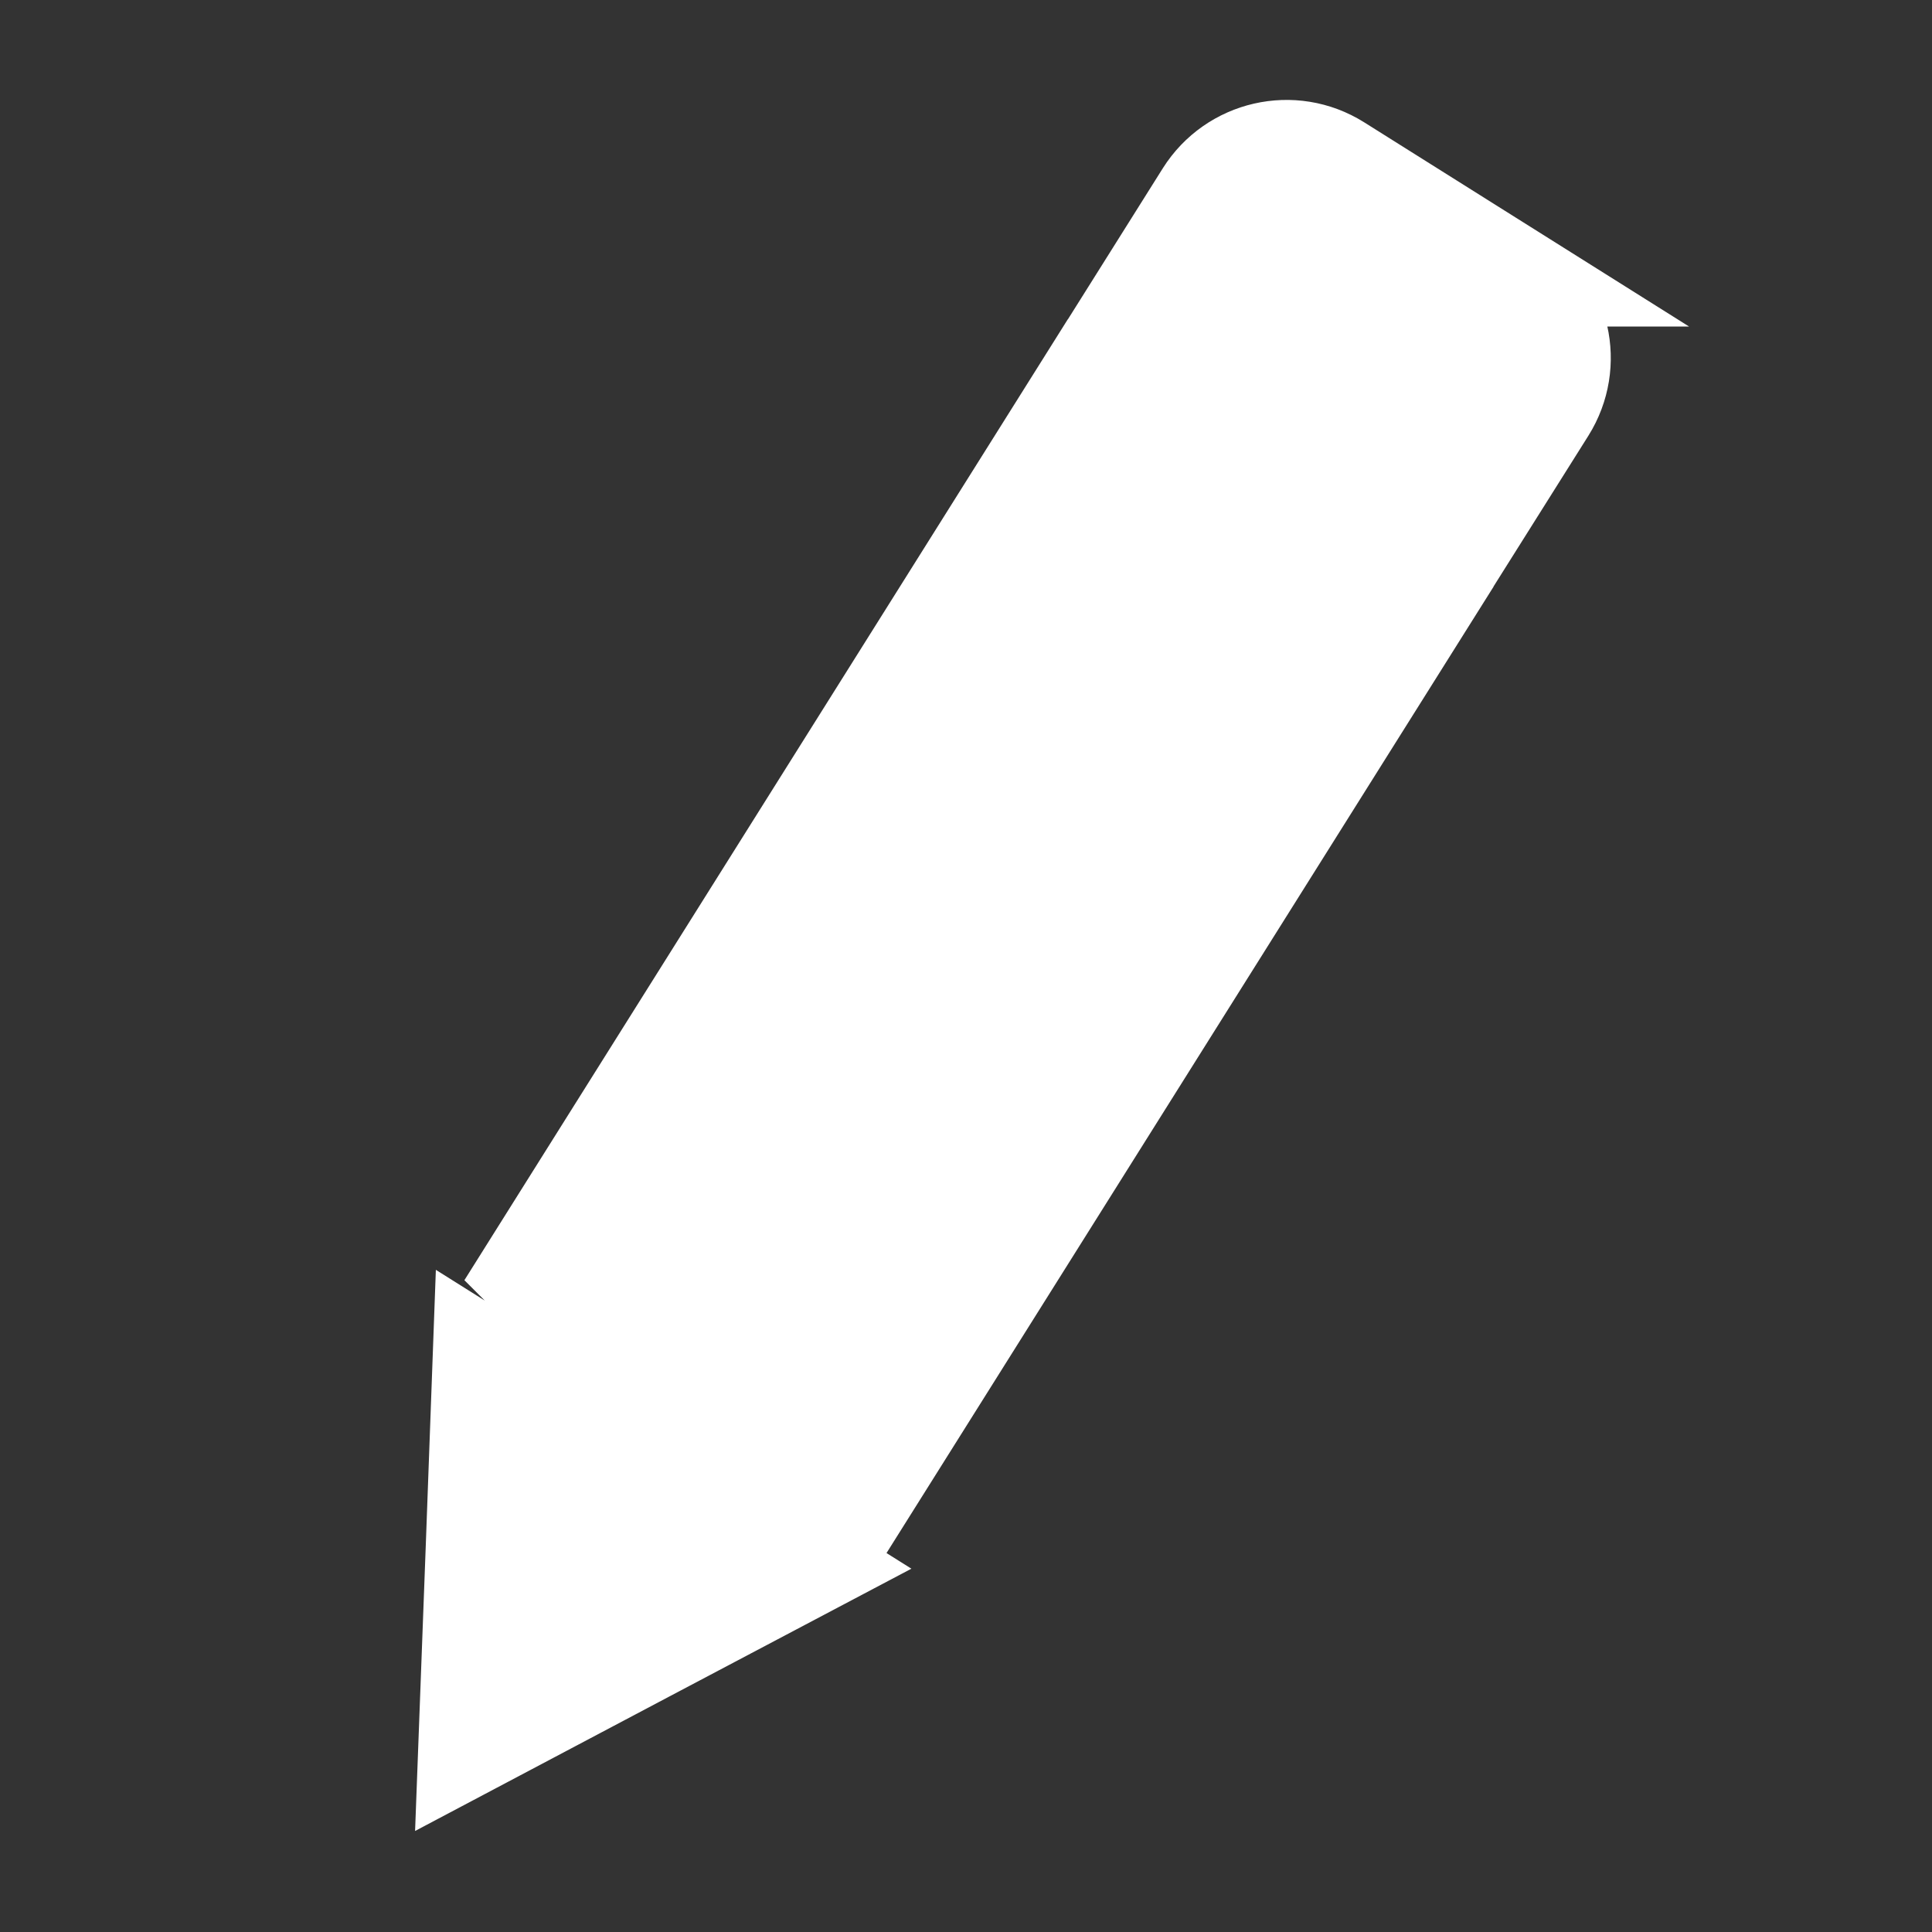 <svg width="300" height="300" xmlns="http://www.w3.org/2000/svg">
 <rect width="100%" height="100%" fill="#333333" stroke="none"/>
 <g>
  <title>background</title>
  <rect x="-1" y="-1" width="195.548" height="195.548" id="canvas_background" fill="none"/>
 </g>

 <g>
  <title>Layer 1</title>
  <path stroke="#ffffff" id="svg_5" d="m235.386,42.954l-27.683,-17.4c-6.985,-4.386 -16.188,-2.275 -20.589,4.711l-10.912,17.367l52.959,33.263l10.92,-17.359c4.384,-6.994 2.292,-16.206 -4.696,-20.582l0,0zm-153.425,154.725l52.962,33.262l86.32,-137.415l-52.988,-33.271l-86.295,137.423l0,0zm-8.09,42.261l-1.17,31.243l27.641,-14.62l25.686,-13.562l-51.094,-32.11l-1.063,29.049l0,0l-0,-0z" stroke-width="15.5" fill="#ffffff"/>
 </g>
</svg>